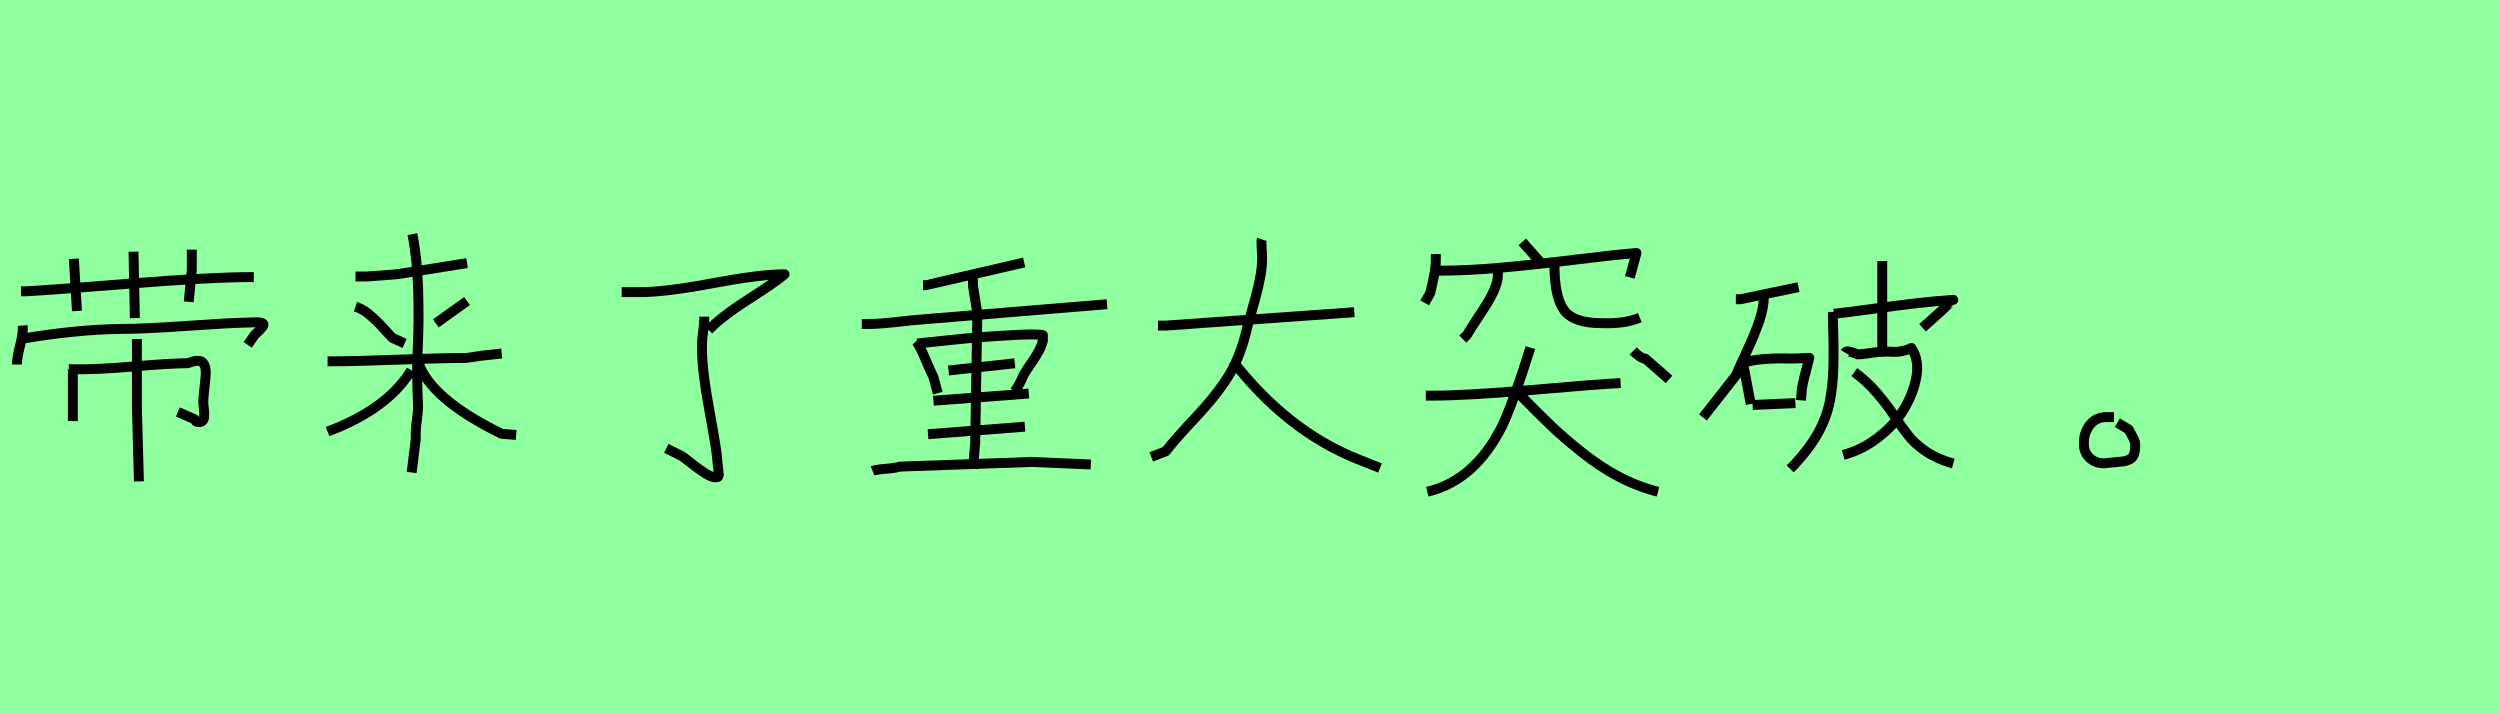 <?xml version="1.0" encoding="utf-8" standalone="no"?>
<!DOCTYPE svg PUBLIC "-//W3C//DTD SVG 1.1//EN"
  "http://www.w3.org/Graphics/SVG/1.1/DTD/svg11.dtd">
<svg xmlns:xlink="http://www.w3.org/1999/xlink" width="252pt" height="72pt" viewBox="0 0 252 72" xmlns="http://www.w3.org/2000/svg" version="1.1">
 <defs>
  <style type="text/css">*{stroke-linejoin: round; stroke-linecap: butt}</style>
 </defs>
 <g id="figure_1">
  <g id="patch_1">
   <path d="M 0 72 
L 252 72 
L 252 0 
L 0 0 
z
" style="fill: #8fff9f"/>
  </g>
  <g id="axes_1">
   <g id="patch_2">
    <path d="M 6.934 37.22 
L 7.446 37.22 
Q 9.871 37.255 13.372 36.947 
Q 16.873 36.64 18.957 36.606 
Q 19.538 36.367 19.913 36.367 
Q 20.289 36.367 20.46 36.571 
Q 20.631 36.776 20.699 37.084 
Q 20.767 37.391 20.733 37.852 
Q 20.699 38.313 20.648 38.74 
Q 20.596 39.167 20.545 39.697 
Q 20.494 40.226 20.494 40.602 
Q 20.494 40.704 20.528 41.012 
Q 20.562 41.319 20.579 41.541 
Q 20.596 41.763 20.579 42.019 
Q 20.562 42.276 20.426 42.412 
Q 20.289 42.549 20.084 42.549 
Q 19.913 42.549 19.828 42.515 
Q 19.743 42.481 19.725 42.446 
Q 19.708 42.412 19.674 42.344 
Q 19.64 42.276 19.572 42.241 
L 17.932 41.524 
M 7.344 37.22 
L 7.344 42.446 
M 13.799 34.18 
L 13.799 37.425 
L 13.799 41.012 
L 14.004 48.526 
M 2.015 34.18 
Q 7.549 33.224 12.16 33.156 
Q 14.482 33.156 18.854 32.848 
Q 23.227 32.541 25.173 32.507 
Q 25.686 32.473 26.027 32.49 
Q 26.369 32.507 26.506 32.609 
Q 26.642 32.712 26.437 32.985 
Q 26.232 33.258 25.686 33.736 
L 24.968 34.761 
M 2.288 32.814 
Q 2.357 33.566 2.032 34.795 
Q 1.708 36.025 1.708 36.742 
M 19.333 25.163 
L 19.333 25.675 
L 19.333 27.213 
L 19.025 30.423 
M 13.458 25.368 
L 13.594 32.063 
M 7.446 26.085 
L 7.754 31.345 
M 2.118 29.364 
L 2.63 29.364 
Q 5.192 29.228 13.219 28.579 
Q 21.245 27.93 25.583 27.93 
" clip-path="url(#p0f01e3ca46)" style="fill: none; stroke: #000000; stroke-linejoin: miter"/>
   </g>
  </g>
  <g id="axes_2">
   <g id="patch_3">
    <path d="M 42.131 36.42 
Q 43.294 40.169 50.567 43.73 
L 52.029 43.843 
M 41.457 37.32 
Q 39.32 40.844 34.146 43.056 
L 33.021 43.505 
M 33.021 36.42 
Q 33.021 36.42 33.471 36.42 
Q 35.683 36.42 40.201 36.251 
Q 44.718 36.082 46.968 36.082 
Q 47.005 36.082 48.542 35.857 
L 50.567 35.633 
M 41.569 23.598 
Q 42.056 26.073 42.15 29.259 
Q 42.244 32.446 42.113 34.976 
Q 41.981 37.507 42.131 40.694 
Q 42.169 41.219 42.038 42.193 
Q 41.906 43.168 41.906 43.618 
L 41.906 44.293 
L 41.494 47.629 
M 47.08 30.347 
L 43.931 32.596 
M 35.833 30.909 
Q 36.283 31.059 36.677 31.302 
Q 37.07 31.546 37.501 31.94 
Q 37.933 32.333 38.157 32.558 
Q 38.382 32.783 38.889 33.346 
Q 39.395 33.908 39.545 34.058 
L 40.782 34.62 
M 35.833 27.872 
L 36.958 27.872 
Q 36.995 27.872 39.994 27.647 
L 47.08 26.523 
" clip-path="url(#p22737f4d77)" style="fill: none; stroke: #000000; stroke-linejoin: miter"/>
   </g>
  </g>
  <g id="axes_3">
   <g id="patch_4">
    <path d="M 70.987 31.921 
L 70.987 32.258 
Q 70.987 32.633 70.875 33.421 
Q 70.763 34.208 70.763 34.62 
Q 70.688 36.795 71.4 40.75 
Q 72.112 44.705 72.225 45.642 
Q 72.45 47.742 72.45 47.779 
Q 72.45 48.004 72.393 48.06 
Q 72.337 48.117 72.112 48.117 
Q 71.737 48.117 71.081 47.704 
Q 70.425 47.292 69.675 46.692 
Q 68.926 46.092 68.738 45.98 
L 67.164 45.192 
M 62.665 29.447 
L 64.577 29.447 
Q 67.051 29.447 71.85 28.547 
Q 76.648 27.647 79.085 27.647 
Q 78.335 28.322 75.467 30.159 
Q 72.6 31.996 71.437 33.271 
" clip-path="url(#p01fc818882)" style="fill: none; stroke: #000000; stroke-linejoin: miter"/>
   </g>
  </g>
  <g id="axes_4">
   <g id="patch_5">
    <path d="M 98.082 27.979 
Q 98.045 28.161 98.082 28.306 
L 98.082 28.85 
L 98.517 31.573 
L 98.299 44.641 
L 98.082 47.254 
M 87.954 47.472 
Q 88.317 47.327 89.297 47.254 
Q 90.277 47.182 90.676 47.037 
L 103.962 46.565 
L 109.952 46.819 
M 93.544 43.77 
L 103.309 43.007 
M 95.613 37.345 
L 102.292 36.619 
M 94.089 40.394 
L 103.708 39.668 
M 92.455 34.622 
Q 93.145 34.55 95.414 34.314 
Q 97.682 34.078 98.844 33.987 
Q 100.005 33.896 102.256 33.769 
Q 104.507 33.642 105.124 33.787 
L 105.124 34.332 
Q 104.978 34.913 104.652 35.493 
Q 104.325 36.074 103.853 36.746 
Q 103.381 37.417 103.164 37.816 
Q 102.801 38.724 102.292 39.45 
M 92.346 34.404 
Q 92.673 34.767 93.272 36.183 
Q 93.871 37.599 94.089 37.998 
L 94.524 39.631 
M 86.865 32.662 
L 87.409 32.662 
Q 88.135 32.662 89.007 32.589 
Q 89.878 32.517 90.985 32.39 
Q 92.092 32.263 92.637 32.226 
L 111.585 30.665 
M 93.036 28.742 
L 93.363 28.742 
Q 93.399 28.742 94.778 28.415 
L 103.236 26.455 
" clip-path="url(#p465bb3bae5)" style="fill: none; stroke: #000000; stroke-linejoin: miter"/>
   </g>
  </g>
  <g id="axes_5">
   <g id="patch_6">
    <path d="M 124.257 36.382 
Q 129.731 43.43 136.854 46.28 
L 139.103 47.179 
M 127.181 24.123 
Q 127.144 24.236 127.163 24.629 
Q 127.181 25.023 127.181 25.135 
Q 127.294 26.373 127.088 27.61 
Q 126.881 28.847 126.375 30.646 
Q 125.869 32.446 125.719 33.008 
Q 125.082 35.82 123.92 37.751 
Q 122.758 39.681 120.546 42.043 
Q 118.334 44.405 117.509 45.492 
L 116.047 46.055 
M 116.722 32.821 
L 117.509 32.821 
L 136.516 31.471 
" clip-path="url(#p56a968c438)" style="fill: none; stroke: #000000; stroke-linejoin: miter"/>
   </g>
  </g>
  <g id="axes_6">
   <g id="patch_7">
    <path d="M 164.624 35.373 
Q 165.369 36.118 165.853 36.155 
L 168.237 38.241 
M 153.261 39.843 
Q 155.124 41.743 156.372 42.935 
Q 157.62 44.128 159.464 45.599 
Q 161.308 47.071 163.189 48.058 
Q 165.071 49.045 167.12 49.567 
M 143.724 39.881 
L 144.283 39.881 
Q 147.934 39.881 154.472 39.303 
Q 161.01 38.726 163.357 38.614 
M 154.267 35.038 
Q 152.479 40.737 151.399 42.973 
Q 148.642 48.449 143.873 49.567 
M 156.689 25.948 
L 156.689 26.73 
Q 156.689 29.897 157.639 31.238 
Q 158.589 32.579 161.494 32.579 
Q 163.804 32.653 165.294 32.02 
M 150.989 27.401 
L 150.989 27.736 
Q 150.989 28.965 149.499 31.219 
Q 148.009 33.473 147.897 33.734 
L 147.45 34.181 
M 153.448 24.383 
L 155.236 26.395 
M 144.171 27.289 
L 144.842 27.289 
Q 147.822 27.289 151.194 26.991 
Q 154.565 26.693 158.645 26.19 
Q 162.724 25.687 164.959 25.501 
L 164.288 27.959 
M 144.73 25.613 
L 144.73 26.283 
Q 144.73 26.805 144.637 27.345 
Q 144.544 27.885 144.395 28.537 
Q 144.246 29.189 144.171 29.524 
L 143.613 30.53 
" clip-path="url(#pe9ea18a8dc)" style="fill: none; stroke: #000000; stroke-linejoin: miter"/>
   </g>
  </g>
  <g id="axes_7">
   <g id="patch_8">
    <path d="M 186.916 37.508 
Q 188.166 38.414 189.182 39.602 
Q 190.198 40.79 190.855 41.79 
Q 191.511 42.79 192.261 43.775 
Q 193.011 44.759 194.168 45.525 
Q 195.324 46.291 196.887 46.729 
M 185.979 35.539 
Q 186.072 35.382 186.354 35.429 
Q 186.635 35.476 186.947 35.601 
L 187.291 35.726 
Q 187.635 35.726 188.495 35.586 
Q 189.354 35.445 190.386 35.445 
Q 191.667 35.57 192.667 35.07 
Q 193.48 36.32 193.168 38.008 
Q 192.855 39.696 191.902 41.274 
Q 190.948 42.853 189.292 44.119 
Q 187.635 45.385 185.791 45.853 
M 189.729 26.318 
L 189.729 35.539 
M 184.853 31.632 
Q 186.541 31.444 188.901 31.116 
Q 191.261 30.788 193.152 30.569 
Q 195.043 30.35 196.887 30.225 
Q 196.856 30.225 195.574 31.444 
L 193.793 33.038 
M 184.759 31.444 
Q 184.759 31.569 184.759 31.772 
Q 184.759 31.975 184.759 32.147 
Q 184.759 32.319 184.759 32.476 
Q 184.853 34.976 184.806 36.914 
Q 184.759 38.852 184.447 40.446 
Q 184.134 42.04 183.29 43.587 
Q 182.446 45.135 180.915 46.791 
L 180.446 47.26 
M 176.664 40.821 
L 180.977 40.634 
M 175.445 36.633 
Q 176.57 36.289 177.789 36.195 
Q 179.008 36.101 179.993 36.133 
Q 180.977 36.164 182.384 36.07 
Q 181.79 38.258 181.634 39.133 
L 181.54 40.352 
M 175.632 36.258 
L 176.476 40.727 
M 177.789 29.6 
L 177.789 29.975 
Q 177.789 31.006 177.336 32.35 
Q 176.883 33.695 175.992 35.601 
Q 175.101 37.508 174.976 37.852 
L 171.663 42.071 
M 174.976 30.163 
L 175.445 30.163 
L 181.29 28.943 
" clip-path="url(#pdab5be038e)" style="fill: none; stroke: #000000; stroke-linejoin: miter"/>
   </g>
  </g>
  <g id="axes_8">
   <g id="patch_9">
    <path d="M 213.094 42.043 
Q 213.094 42.043 212.306 42.043 
Q 211.294 42.043 210.676 42.812 
Q 210.057 43.58 210.057 44.63 
Q 210.019 45.68 210.751 46.261 
Q 211.482 46.842 212.531 46.655 
Q 212.831 46.617 213.319 46.58 
Q 213.806 46.542 214.068 46.505 
Q 214.331 46.467 214.649 46.317 
Q 214.968 46.167 215.099 45.811 
Q 215.231 45.455 215.231 44.855 
Q 215.231 44.593 215.118 44.33 
Q 215.006 44.068 214.818 43.749 
Q 214.631 43.43 214.556 43.28 
L 213.431 42.606 
" clip-path="url(#pc7595f3219)" style="fill: none; stroke: #000000; stroke-linejoin: miter"/>
   </g>
  </g>
 </g>
 <defs>
  <clipPath id="p0f01e3ca46">
   <rect x="0" y="11.056" width="28.35" height="49.527"/>
  </clipPath>
  <clipPath id="p22737f4d77">
   <rect x="31.147" y="8.64" width="22.756" height="54.36"/>
  </clipPath>
  <clipPath id="p01fc818882">
   <rect x="60.79" y="8.64" width="20.169" height="54.36"/>
  </clipPath>
  <clipPath id="p465bb3bae5">
   <rect x="85.05" y="9.503" width="28.35" height="52.634"/>
  </clipPath>
  <clipPath id="p56a968c438">
   <rect x="114.172" y="8.64" width="26.805" height="54.36"/>
  </clipPath>
  <clipPath id="pe9ea18a8dc">
   <rect x="141.75" y="8.811" width="28.35" height="54.018"/>
  </clipPath>
  <clipPath id="pdab5be038e">
   <rect x="170.1" y="13.159" width="28.35" height="45.322"/>
  </clipPath>
  <clipPath id="pc7595f3219">
   <rect x="208.145" y="8.64" width="8.96" height="54.36"/>
  </clipPath>
 </defs>
</svg>
